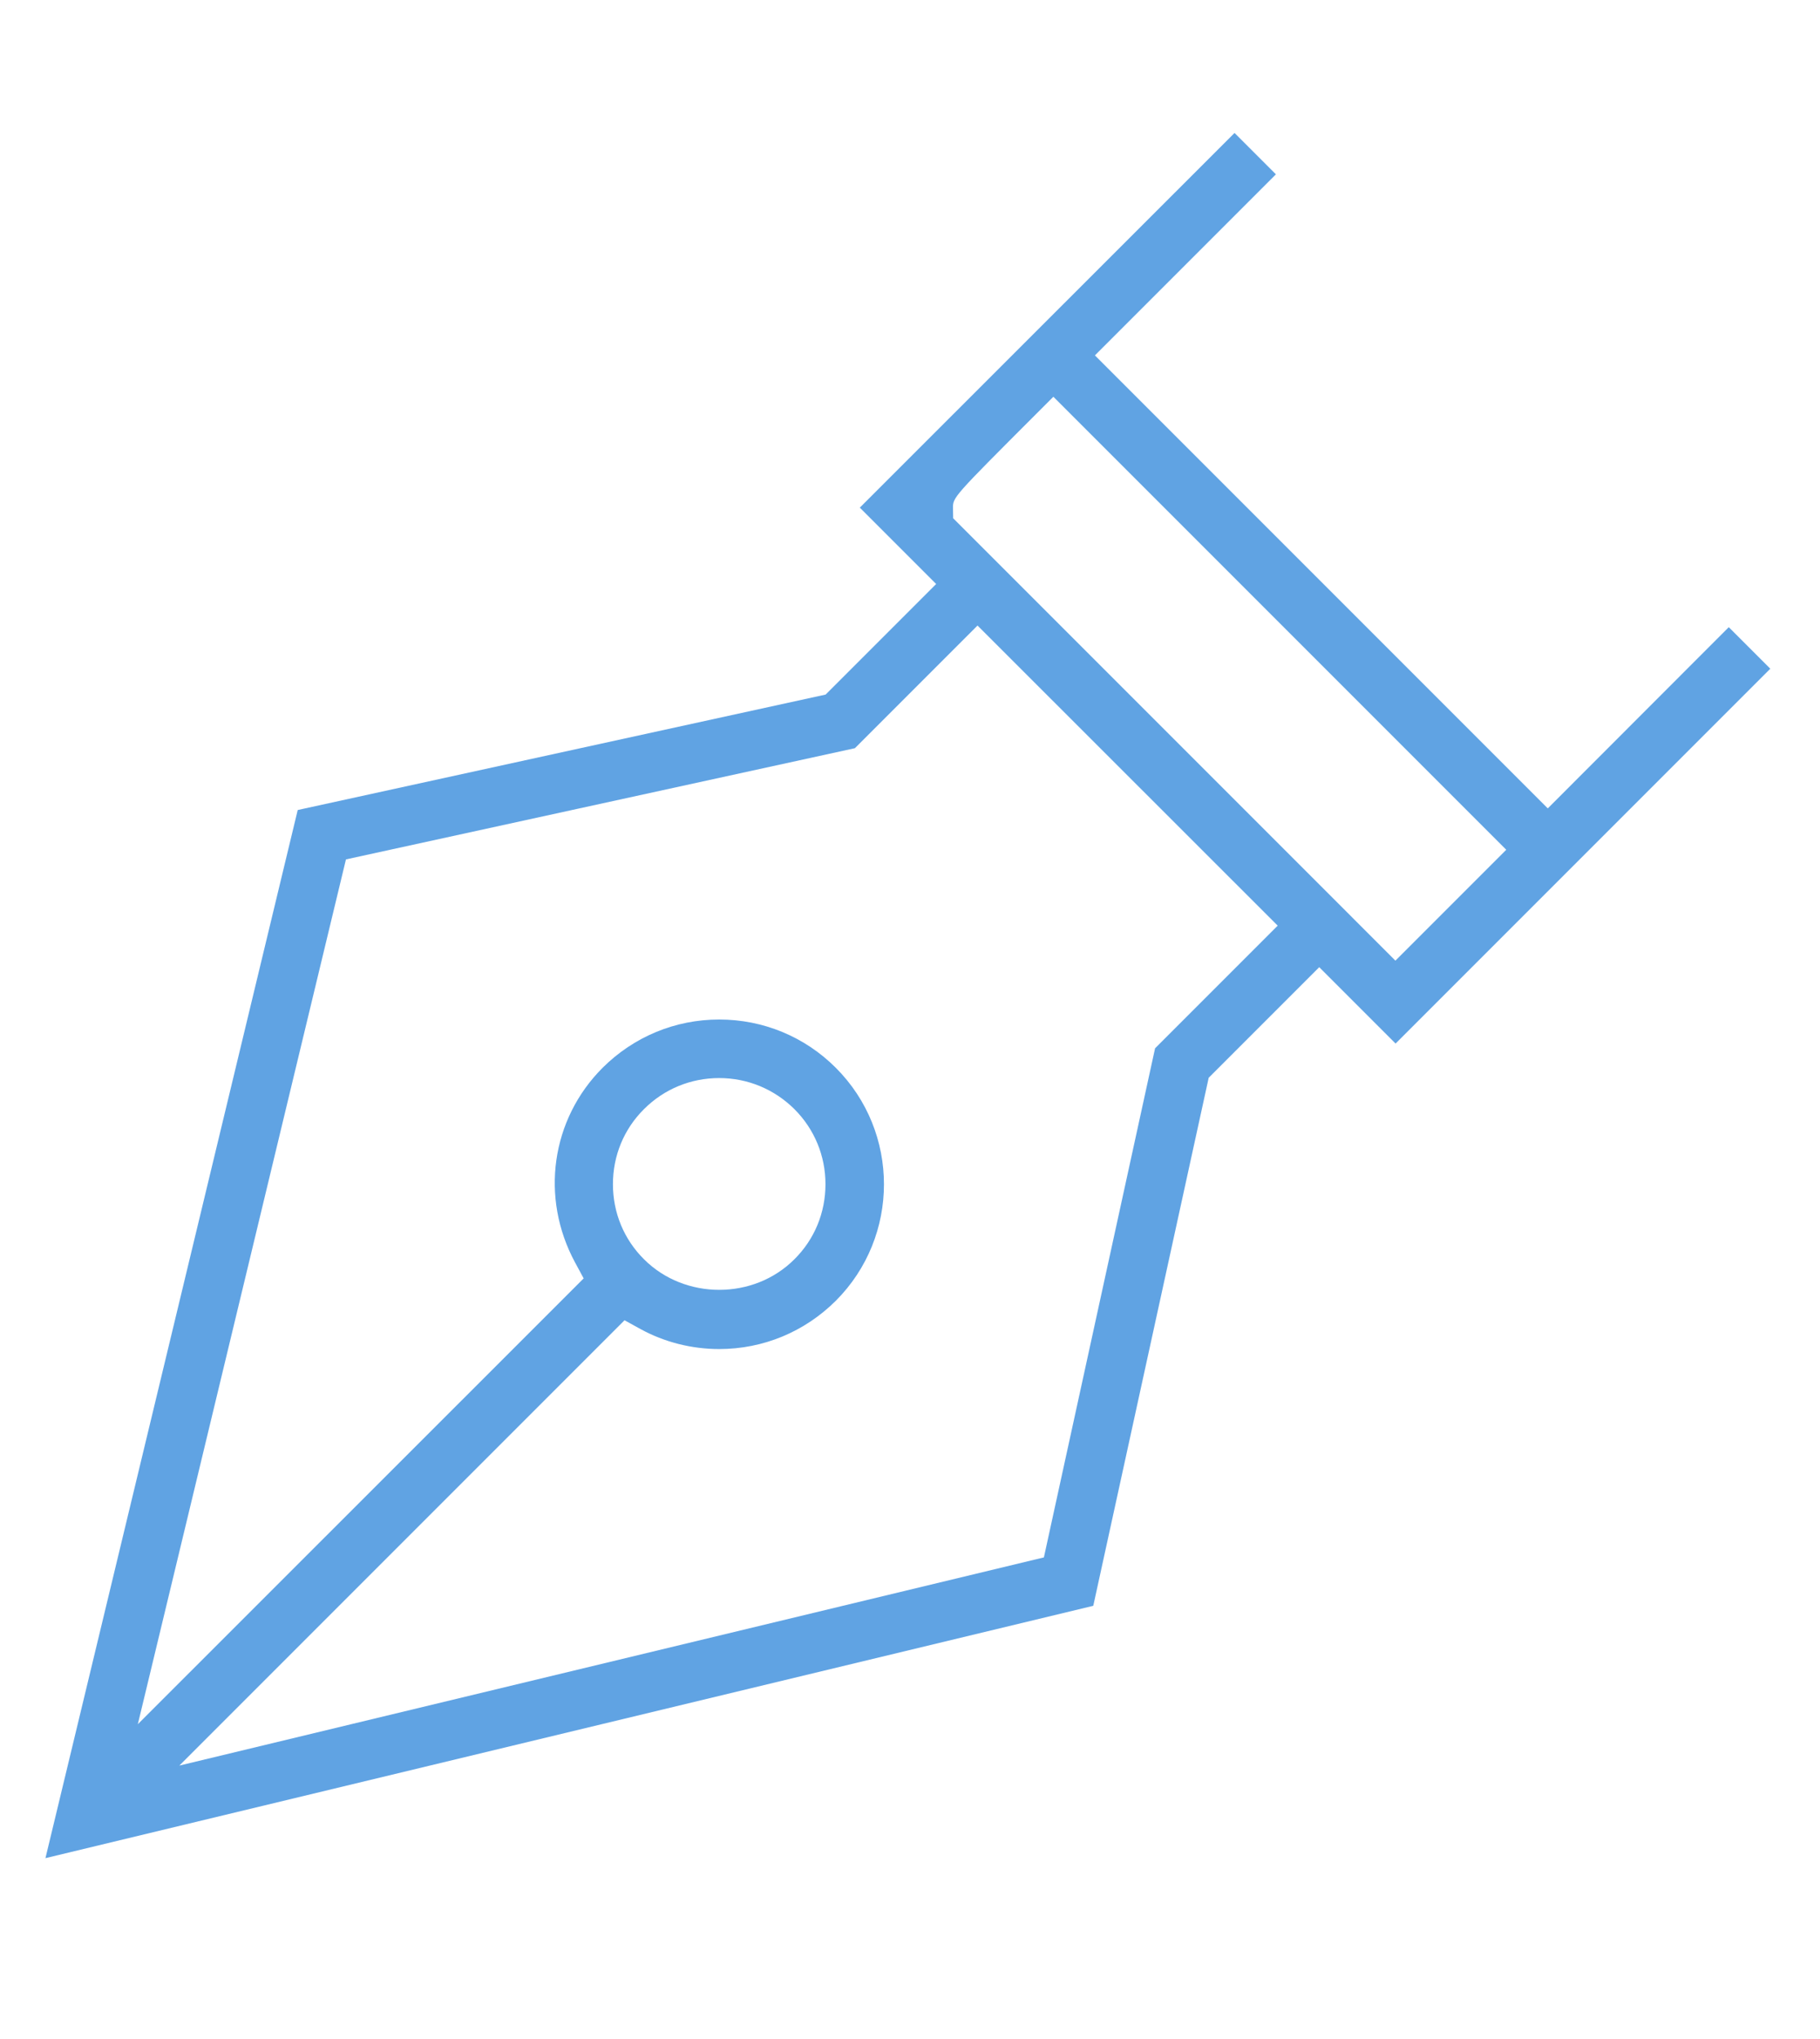 <?xml version="1.0" encoding="utf-8"?>
<!-- Generator: Adobe Illustrator 23.0.0, SVG Export Plug-In . SVG Version: 6.00 Build 0)  -->
<svg version="1.1" id="Capa_1" xmlns="http://www.w3.org/2000/svg" xmlns:xlink="http://www.w3.org/1999/xlink" x="0px" y="0px"
	 viewBox="0 0 111.32 124.68" style="enable-background:new 0 0 111.32 124.68;" xml:space="preserve">
<style type="text/css">
	.st0{fill:#60A3E3;}
</style>
<path class="st0" d="M105.74,38.35L94.67,49.43l-27.7-27.7l11.07-11.07l-2.53-2.53L52.59,31.04l4.67,4.67l-6.76,6.76l-32.29,7.06
	L2.78,113.62l64.09-15.43l7.06-32.29l6.76-6.76l4.67,4.67l22.92-22.92L105.74,38.35z M70.65,64.1l-6.8,31.13l-52.88,12.73
	l27.23-27.23l0.98,0.54c1.46,0.8,3.13,1.22,4.81,1.22c2.69,0,5.22-1.05,7.13-2.95c3.93-3.93,3.93-10.32,0-14.25
	c-1.9-1.9-4.44-2.95-7.13-2.95s-5.22,1.05-7.13,2.95c-3.15,3.15-3.83,7.93-1.69,11.9l0.53,0.98L8.43,105.43l12.73-52.88l31.13-6.8
	l7.5-7.5L78.15,56.6L70.65,64.1z M37.49,72.41c0-1.74,0.67-3.37,1.9-4.59c0,0,0,0,0,0c1.23-1.23,2.86-1.9,4.6-1.9
	c1.74,0,3.37,0.68,4.6,1.9c1.23,1.23,1.9,2.86,1.9,4.59c0,1.74-0.67,3.37-1.9,4.59c-1.25,1.25-2.92,1.87-4.6,1.87
	c-1.67,0-3.35-0.62-4.6-1.87C38.16,75.78,37.49,74.15,37.49,72.41z M85.35,58.74L58.3,31.69l-0.01-0.61
	c-0.01-0.67-0.01-0.67,5.08-5.76l1.06-1.06l27.7,27.7L85.35,58.74z"/>
<g>
	<path class="st0" d="M222.69,50.26c-15.13,0-27.43,12.3-27.43,27.43c0,15.12,12.3,27.43,27.43,27.43s27.43-12.3,27.43-27.43
		C250.12,62.56,237.82,50.26,222.69,50.26z M247.53,77.69c0,13.69-11.14,24.84-24.84,24.84s-24.84-11.14-24.84-24.84
		c0-13.7,11.14-24.84,24.84-24.84S247.53,63.99,247.53,77.69z"/>
	<path class="st0" d="M260.75,113.36c0,2.76-2.24,5-4.98,5h-68.01c-2.75,0-4.98-2.24-4.98-5V45.89h23.6c0.69,0,1.25-0.55,1.25-1.23
		V20.37h48.15c2.75,0,4.98,2.23,4.98,4.98v81.54h2.48V25.36c0-4.12-3.34-7.46-7.46-7.46h-49.39c-0.33,0-0.64,0.13-0.88,0.37
		l-24.87,25.55c-0.02,0.04-0.04,0.07-0.1,0.15c-0.06,0.08-0.11,0.15-0.14,0.24c0,0.03-0.01,0.07-0.04,0.17
		c-0.03,0.1-0.05,0.18-0.05,0.26v68.73c0,4.11,3.33,7.44,7.44,7.44h68.03c4.12,0,7.46-3.34,7.46-7.46v-8.68h-2.48V113.36z
		 M205.15,22.18v21.23h-20.67l10.34-10.62L205.15,22.18z"/>
</g>
<g>
	<path class="st0" d="M223.11,67.51v7.24h7.24c1.01,0,1.83,0.82,1.83,1.83l0,0c0,1.01-0.82,1.83-1.83,1.83h-7.24v7.24
		c0,1.01-0.82,1.83-1.83,1.83l0,0c-1.01,0-1.83-0.82-1.83-1.83v-7.24h-7.24c-1.01,0-1.83-0.82-1.83-1.83l0,0
		c0-1.01,0.82-1.83,1.83-1.83h7.24v-7.24c0-1.01,0.82-1.83,1.83-1.83l0,0C222.29,65.68,223.11,66.5,223.11,67.51z"/>
</g>
</svg>
